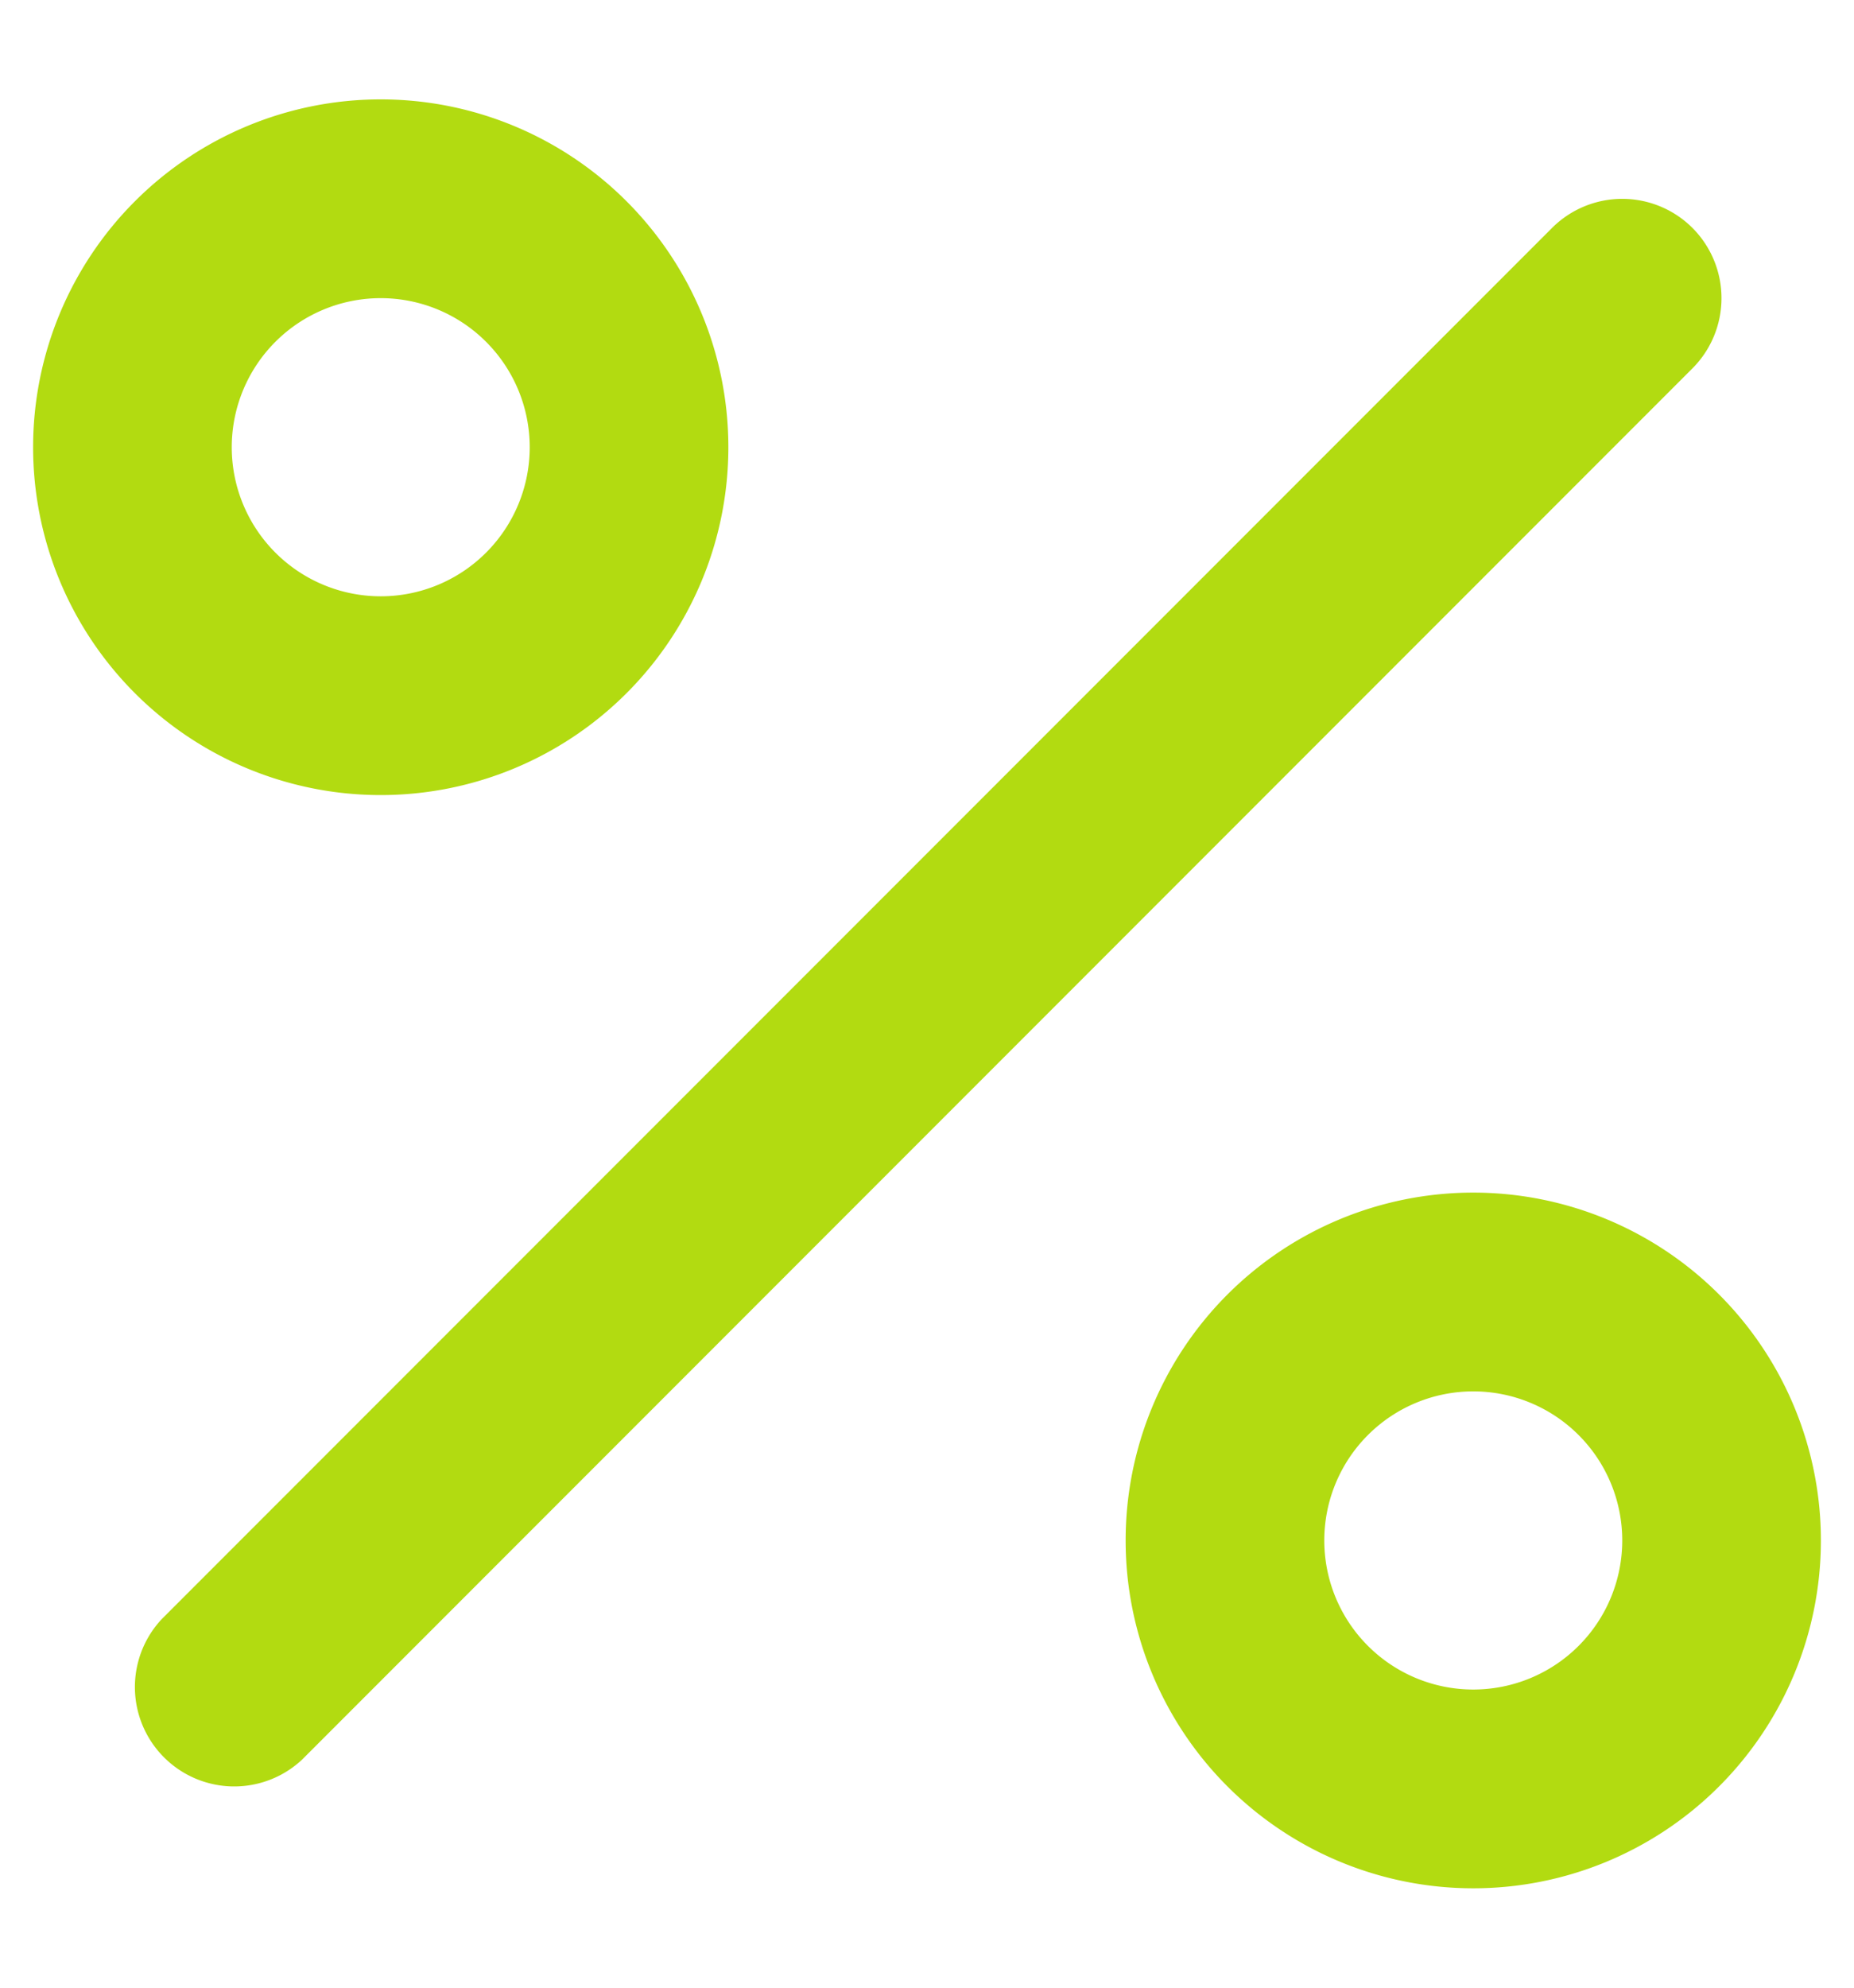 <svg width="14" height="15" fill="none" xmlns="http://www.w3.org/2000/svg"><path fill-rule="evenodd" clip-rule="evenodd" d="M12.78 1.72a.75.75 0 0 1 0 1.06l-10.5 10.5a.75.75 0 0 1-1.06-1.06l10.5-10.5a.75.75 0 0 1 1.06 0zm-9.905.53a1.125 1.125 0 1 0 0 2.25 1.125 1.125 0 0 0 0-2.25zM.25 3.375a2.625 2.625 0 1 1 5.25 0 2.625 2.625 0 0 1-5.25 0zM11.125 10.5a1.125 1.125 0 1 0 0 2.25 1.125 1.125 0 0 0 0-2.25zM8.5 11.625a2.625 2.625 0 1 1 5.25 0 2.625 2.625 0 0 1-5.25 0z" fill="#B2DB11"/></svg>